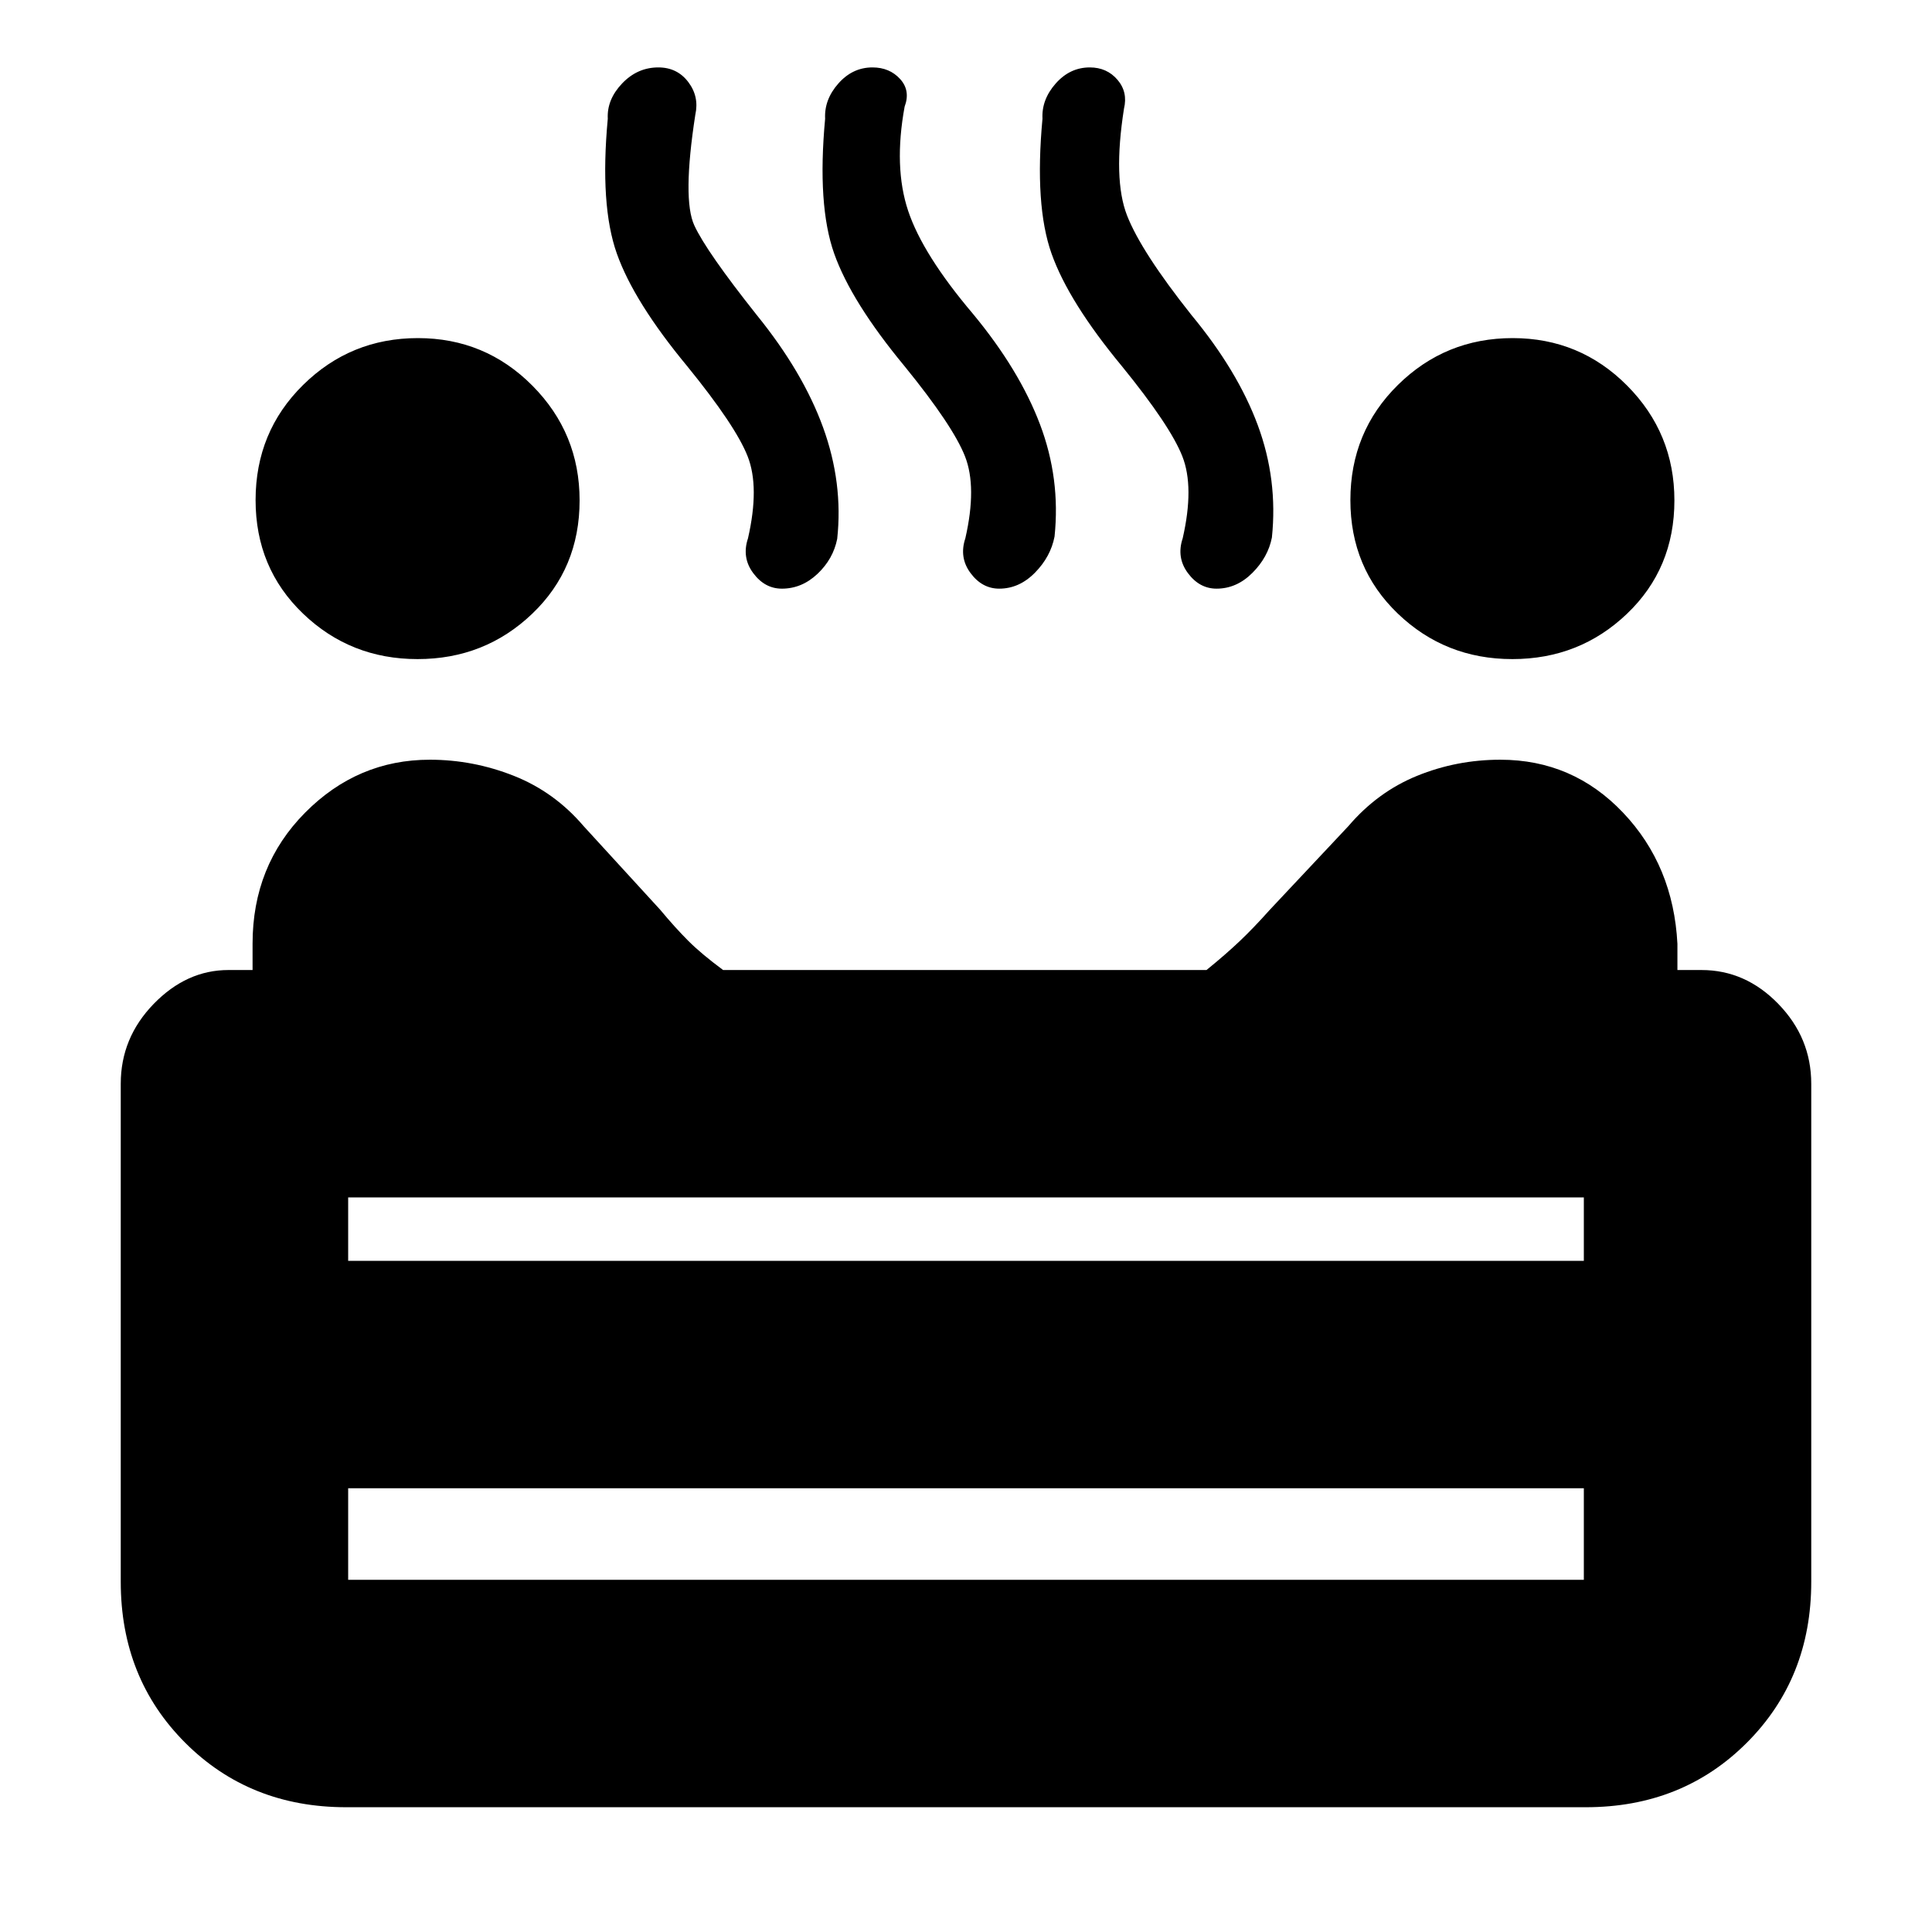 <svg xmlns="http://www.w3.org/2000/svg" height="20" viewBox="0 -960 960 960" width="20"><path d="M751.47-632.5q-33.36 0-56.91-22.61Q671-677.73 671-711.5q0-33.96 23.62-57.23Q718.24-792 751.65-792t56.88 23.62Q832-744.76 832-711.35q0 33.85-23.58 56.35t-56.95 22.5Zm-544 0q-33.36 0-56.91-22.61Q127-677.73 127-711.5q0-33.96 23.62-57.23Q174.24-792 207.65-792t56.88 23.62Q288-744.76 288-711.35q0 33.85-23.58 56.35t-56.95 22.5Zm181.03-35q-8.5 0-14.25-7.75t-2.58-17.25q5.83-25.5-.17-40.75t-30-44.75q-26.5-32-35-56t-4.5-67q-.5-9.5 7.1-17.5t18.03-8q9.37 0 14.87 7.26t3.5 16.24q-6.5 42-.5 55t31 44.5q23 28.35 33 55.93 10 27.57 7 55.33-2 10.02-9.79 17.38-7.79 7.36-17.71 7.36Zm108.02 0q-8.52 0-14.27-7.75t-2.58-17.25q5.83-25.5-.17-40.75t-30-44.75q-26.5-32-35-56t-4.5-67q-.5-9.5 6.57-17.5 7.06-8 16.95-8 8.48 0 13.73 5.75T449.5-907q-5.5 30 1.75 51.75T483.5-804q23 27.77 33.25 54.81Q527-722.16 524-693.4q-1.92 10.02-9.73 17.96-7.81 7.94-17.75 7.94Zm108 0q-8.52 0-14.27-7.75t-2.58-17.25q5.83-25.5-.17-40.75t-30-44.75q-26.5-32-35-56t-4.5-67q-.5-9.5 6.57-17.5 7.06-8 16.95-8 8.48 0 13.73 6.12T558.5-906q-5.5 35 1.5 53t32 49.5q23 27.77 33 54.81 10 27.03 7 55.79-1.92 9.81-9.73 17.6-7.81 7.8-17.75 7.8ZM172-62q-47.94 0-79.97-32.03T60-174v-247.5q0-22.8 16.35-39.65Q92.7-478 113.5-478h12v-13.11q0-38.74 26.09-65.07 26.08-26.32 61.99-26.32 21.53 0 41.73 8 20.19 8 34.69 25l38 41.5q7.5 9 14 15.5t17.31 14.5H599.5q9.5-7.71 16.5-14.35 7-6.65 14.88-15.49L670-549.5q14.5-17 34.16-25 19.65-8 41.34-8 36.03 0 61.01 26.32Q831.5-529.85 833.5-491v13h12q21.8 0 38.15 16.85Q900-444.3 900-421.5V-174q0 47.94-32.03 79.97T788-62H172Zm1-271.5h614V-365H173v31.5Zm0 158.5h614v-45.5H173v45.5Zm307-158.5Zm0 113Zm0 0v-113 113Z"/></svg>